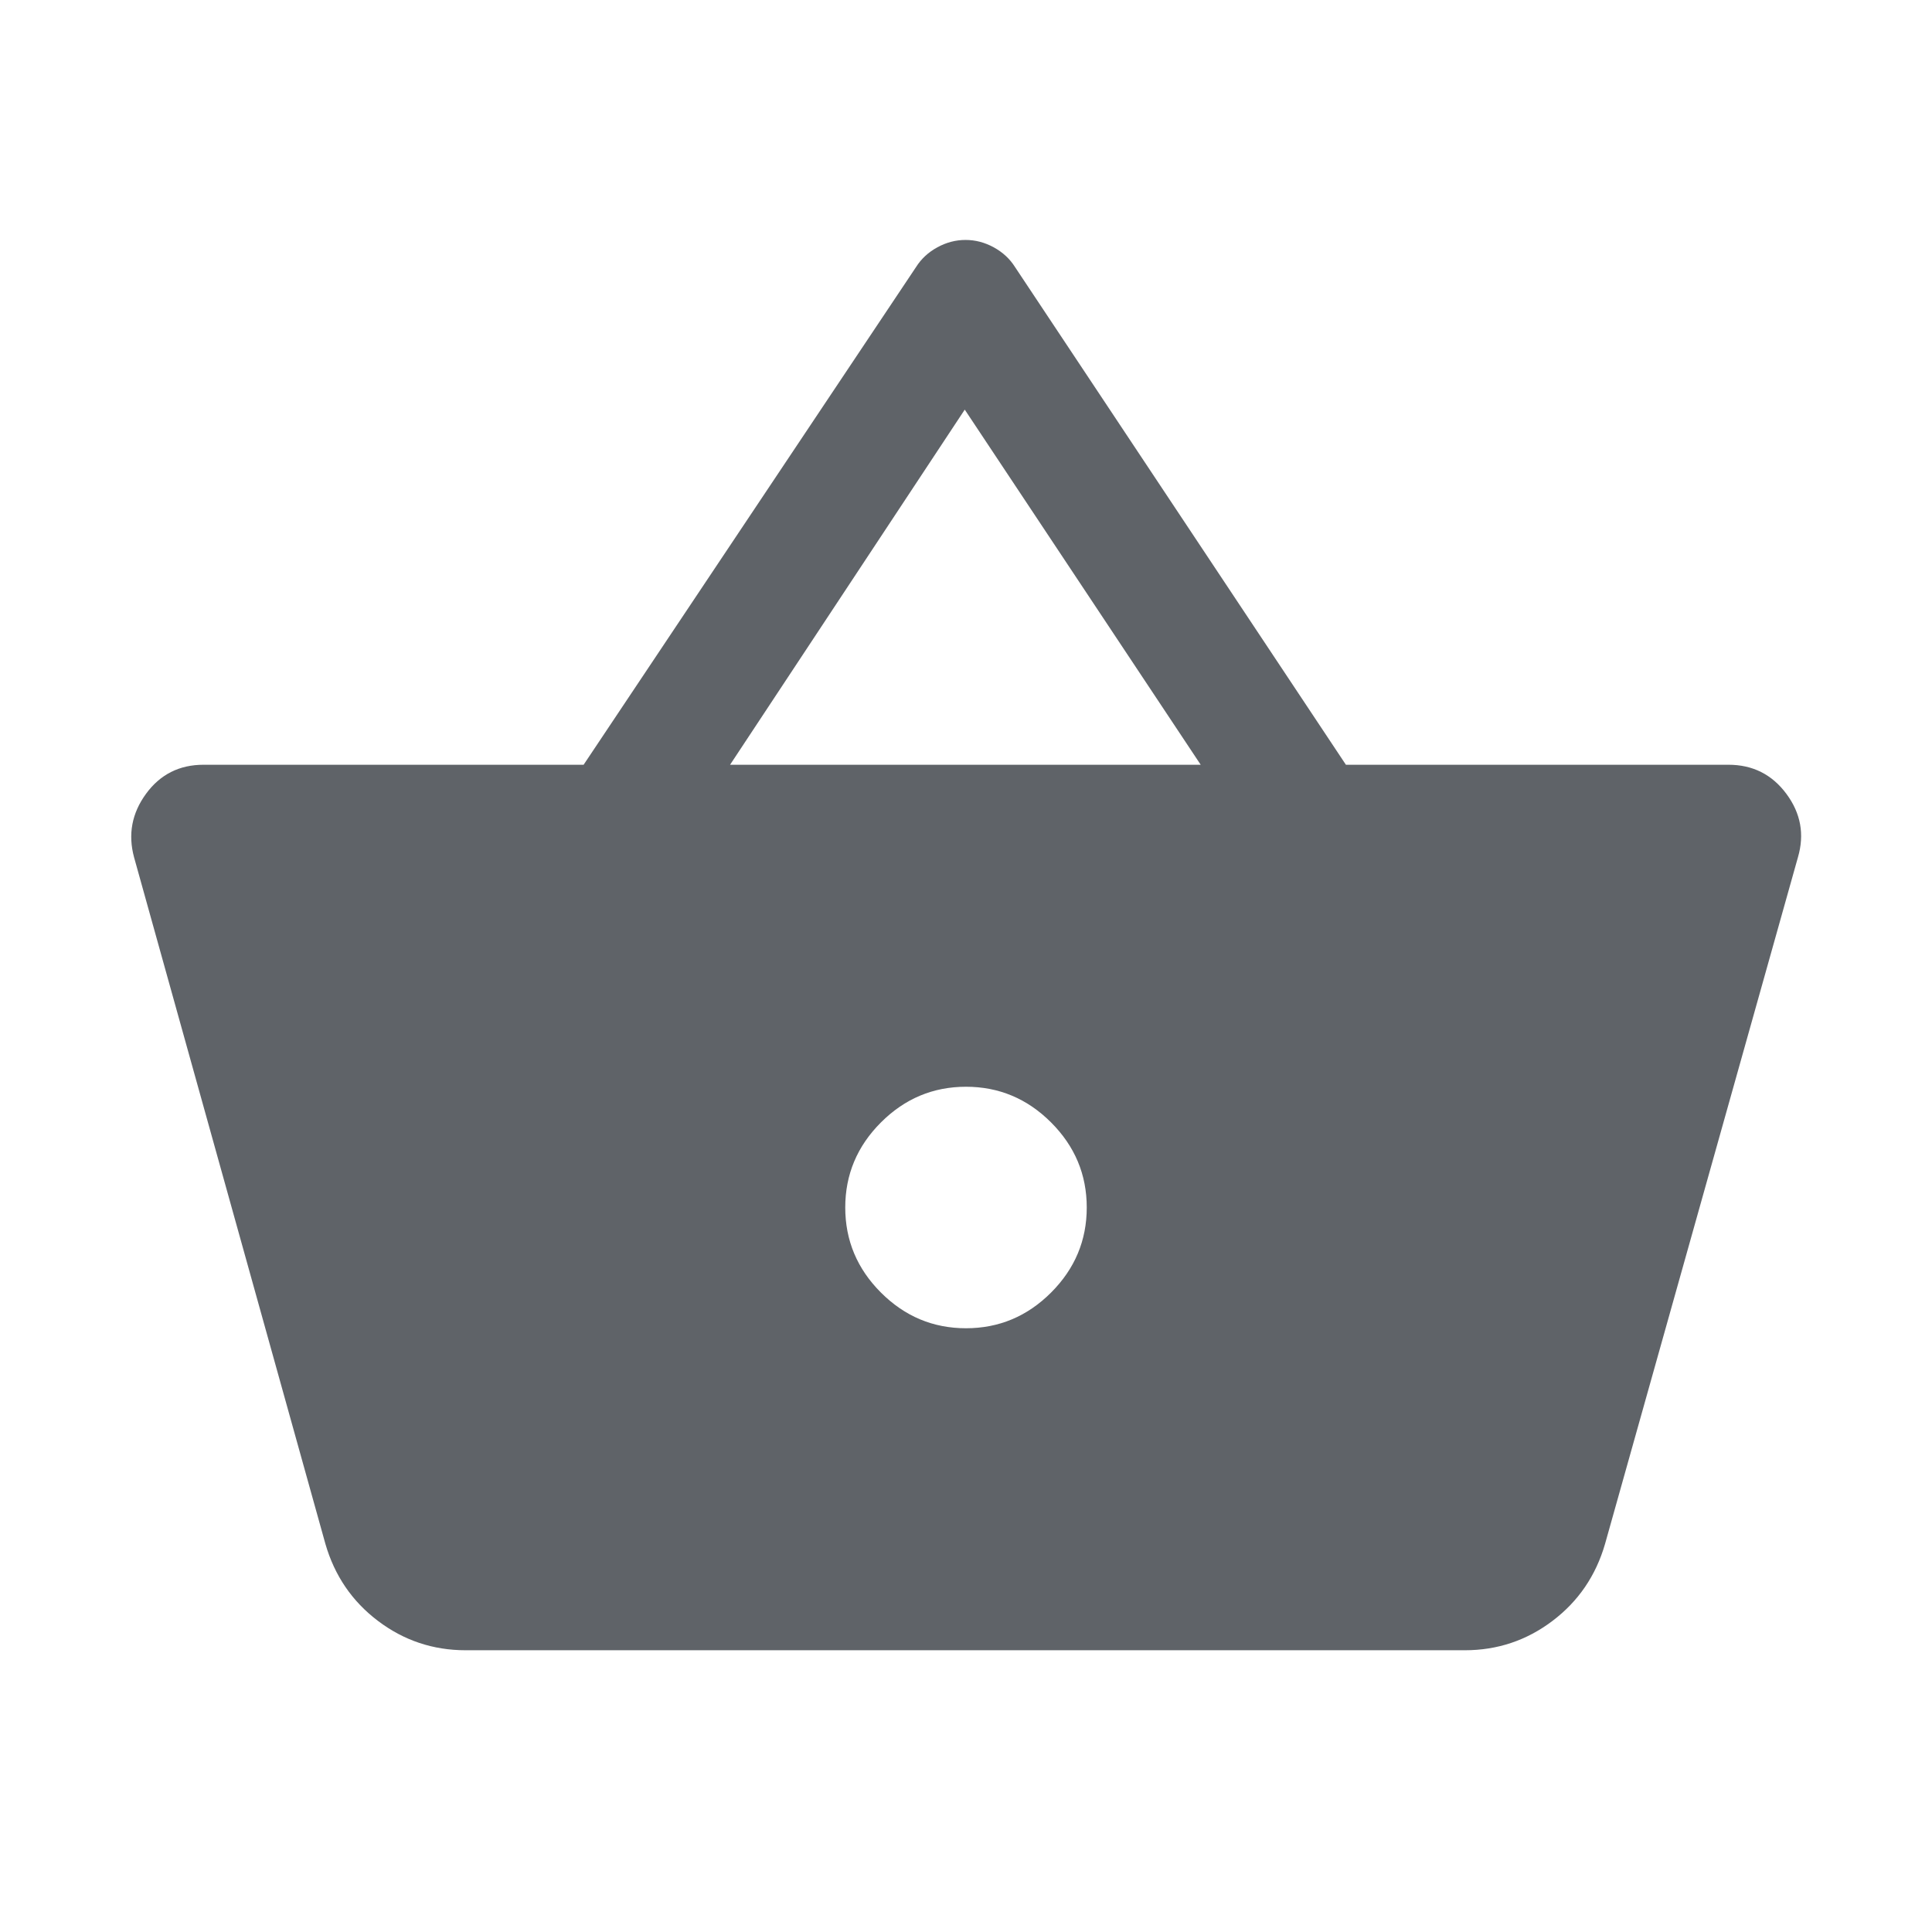 <svg xmlns="http://www.w3.org/2000/svg" height="24px" viewBox="0 -960 960 960" width="24px" fill="#5f6368"><path d="M231.39-140q-24.31 0-43.58-14.58t-26.12-38.27L66.62-534q-4.62-17.08 5.92-31.54T101.16-580H290l165.23-247.38q3.85-6.08 10.54-9.73 6.69-3.66 14-3.66t14 3.66q6.69 3.65 10.54 9.73L668.77-580h190.07q18.08 0 28.81 14.46t5.73 31.54l-95.84 341.15q-6.85 23.69-26.12 38.27Q752.15-140 727.85-140H231.39ZM480-300q24.54 0 42.27-17.73Q540-335.46 540-360q0-24.54-17.73-42.27Q504.54-420 480-420q-24.54 0-42.27 17.73Q420-384.54 420-360q0 24.54 17.73 42.27Q455.46-300 480-300ZM362.77-580h233.85L479.38-756.46 362.77-580Z"/></svg>